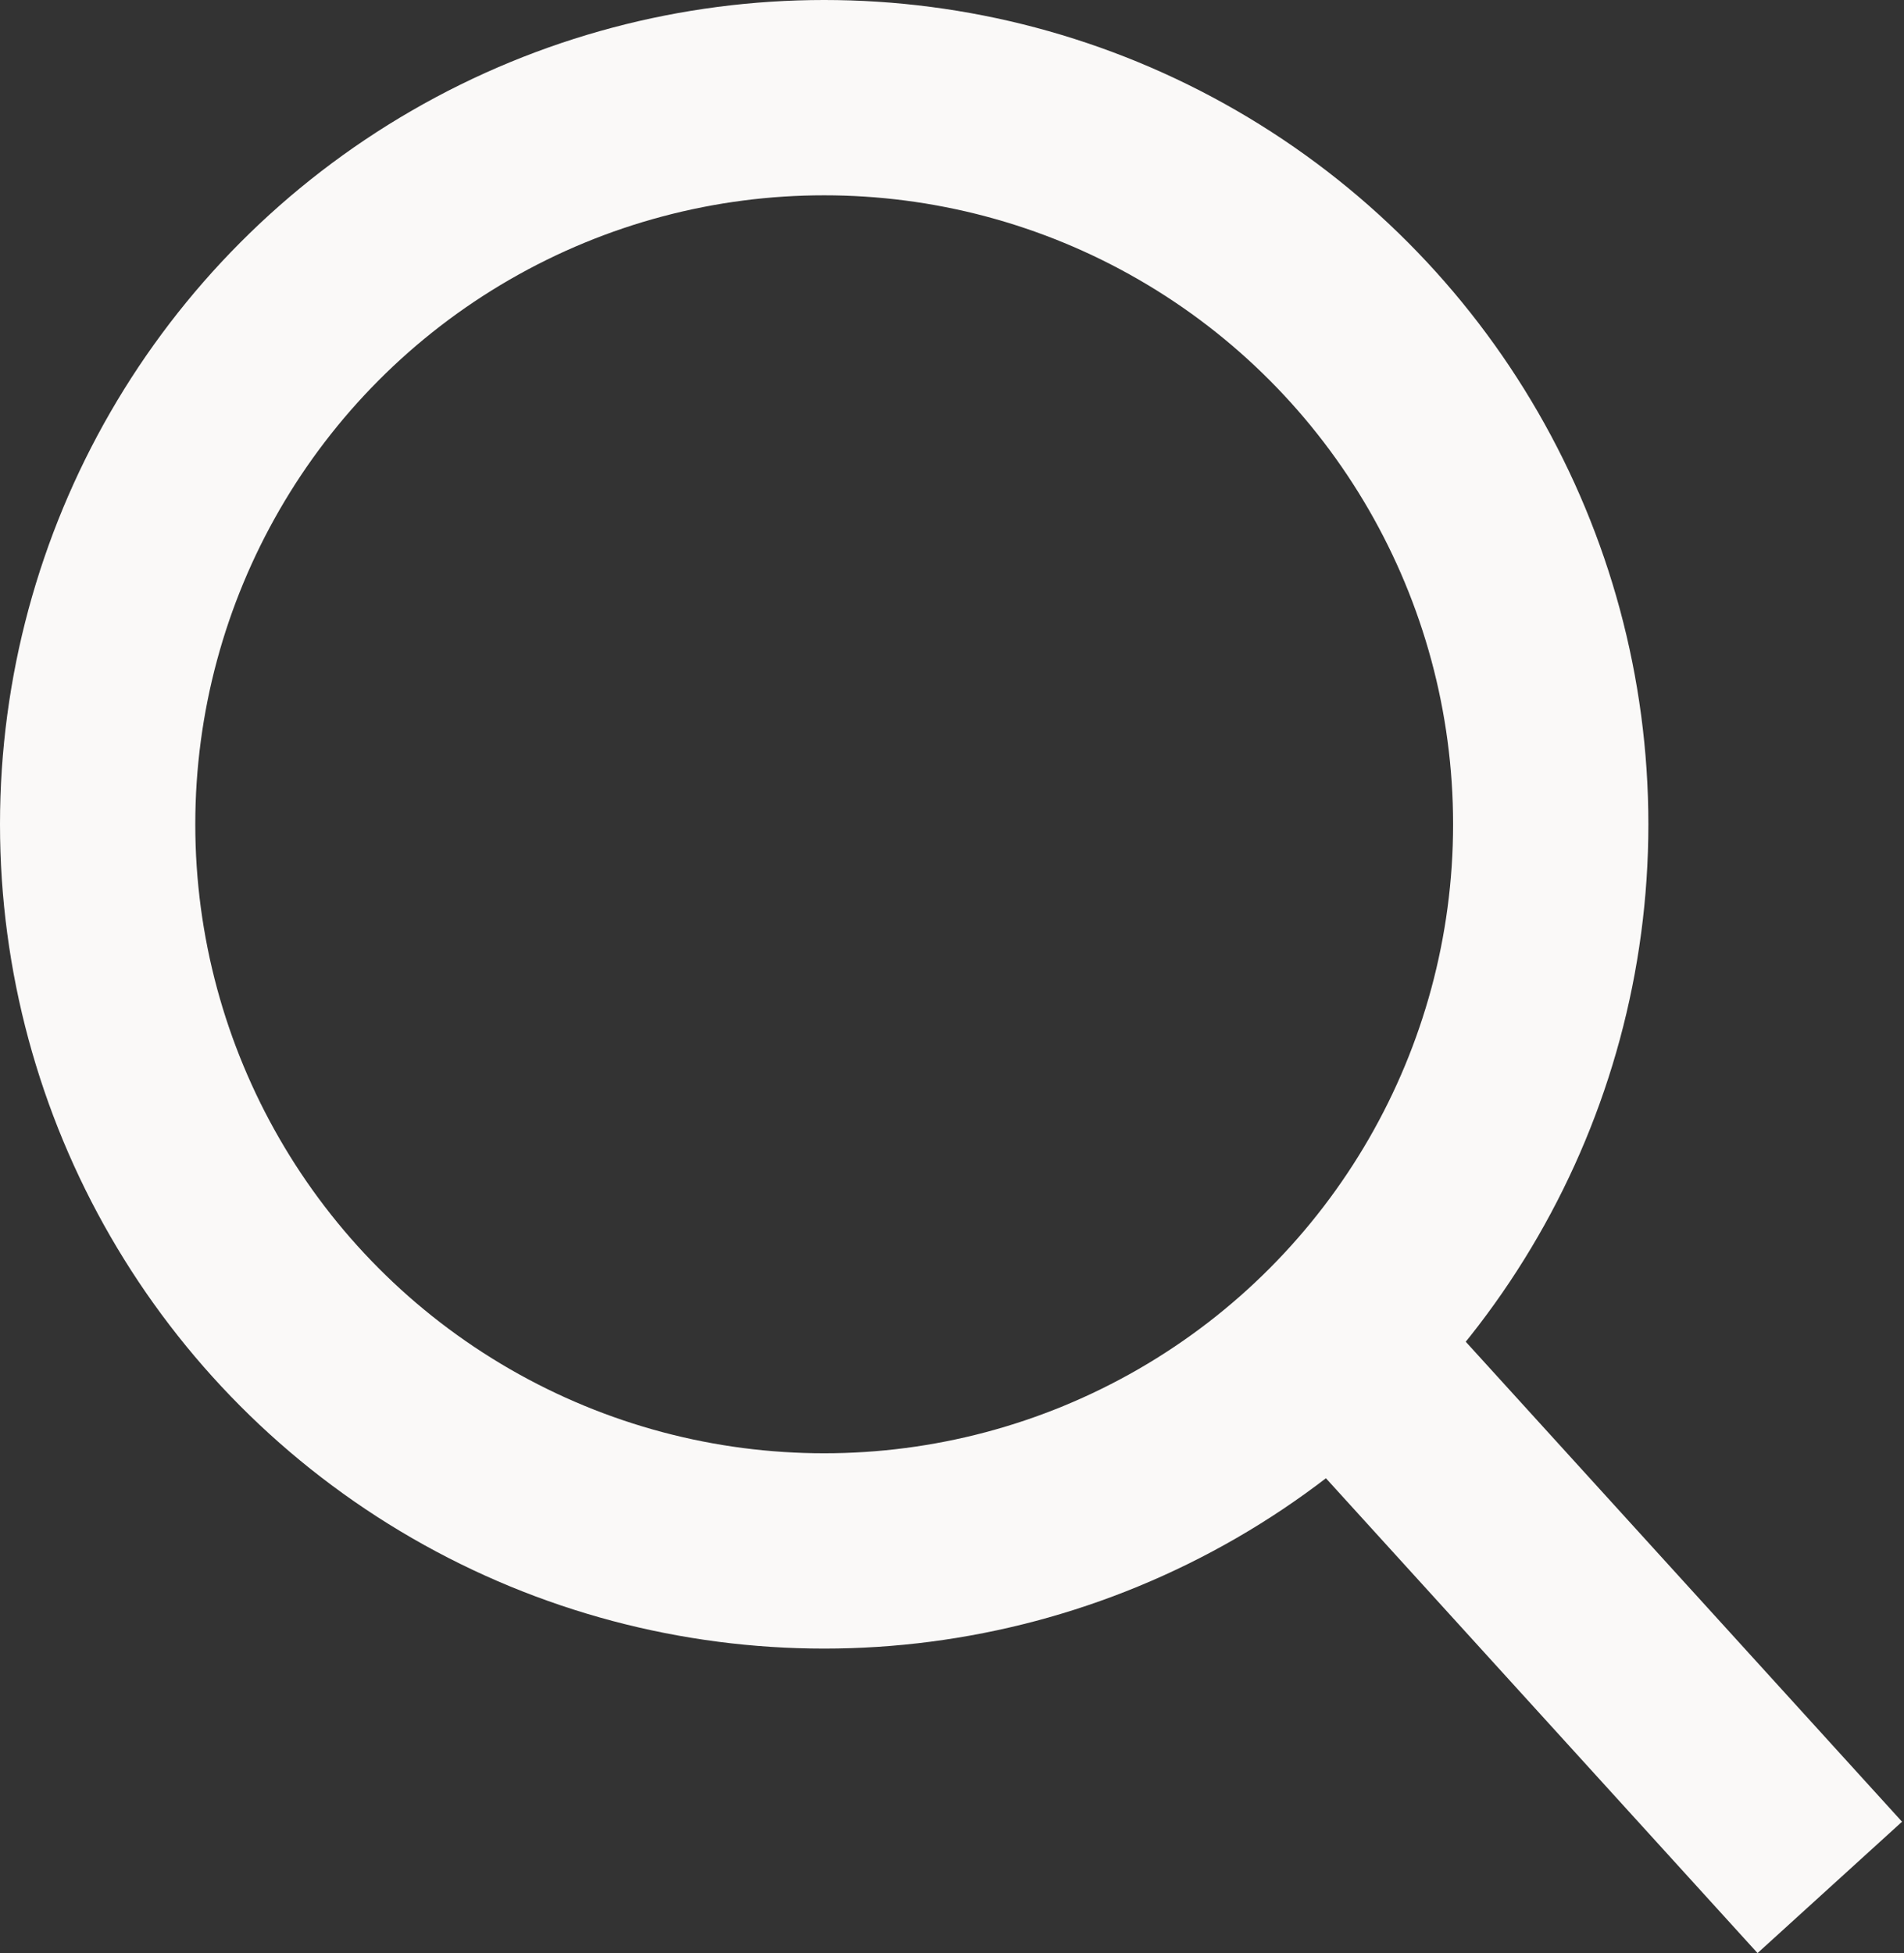 <svg width="39" height="40" viewBox="0 0 39 40" fill="none" xmlns="http://www.w3.org/2000/svg">
<rect x="0" y="0" width="39" height="40" fill="#333333" stroke="none"/>
<circle cx="16.882" cy="16.882" r="14.882" stroke="#FAF9F8" stroke-width="4"/>
<line x1="27.48" y1="27.655" x2="37.48" y2="38.655" stroke="#FAF9F8" stroke-width="4"/>
</svg>
